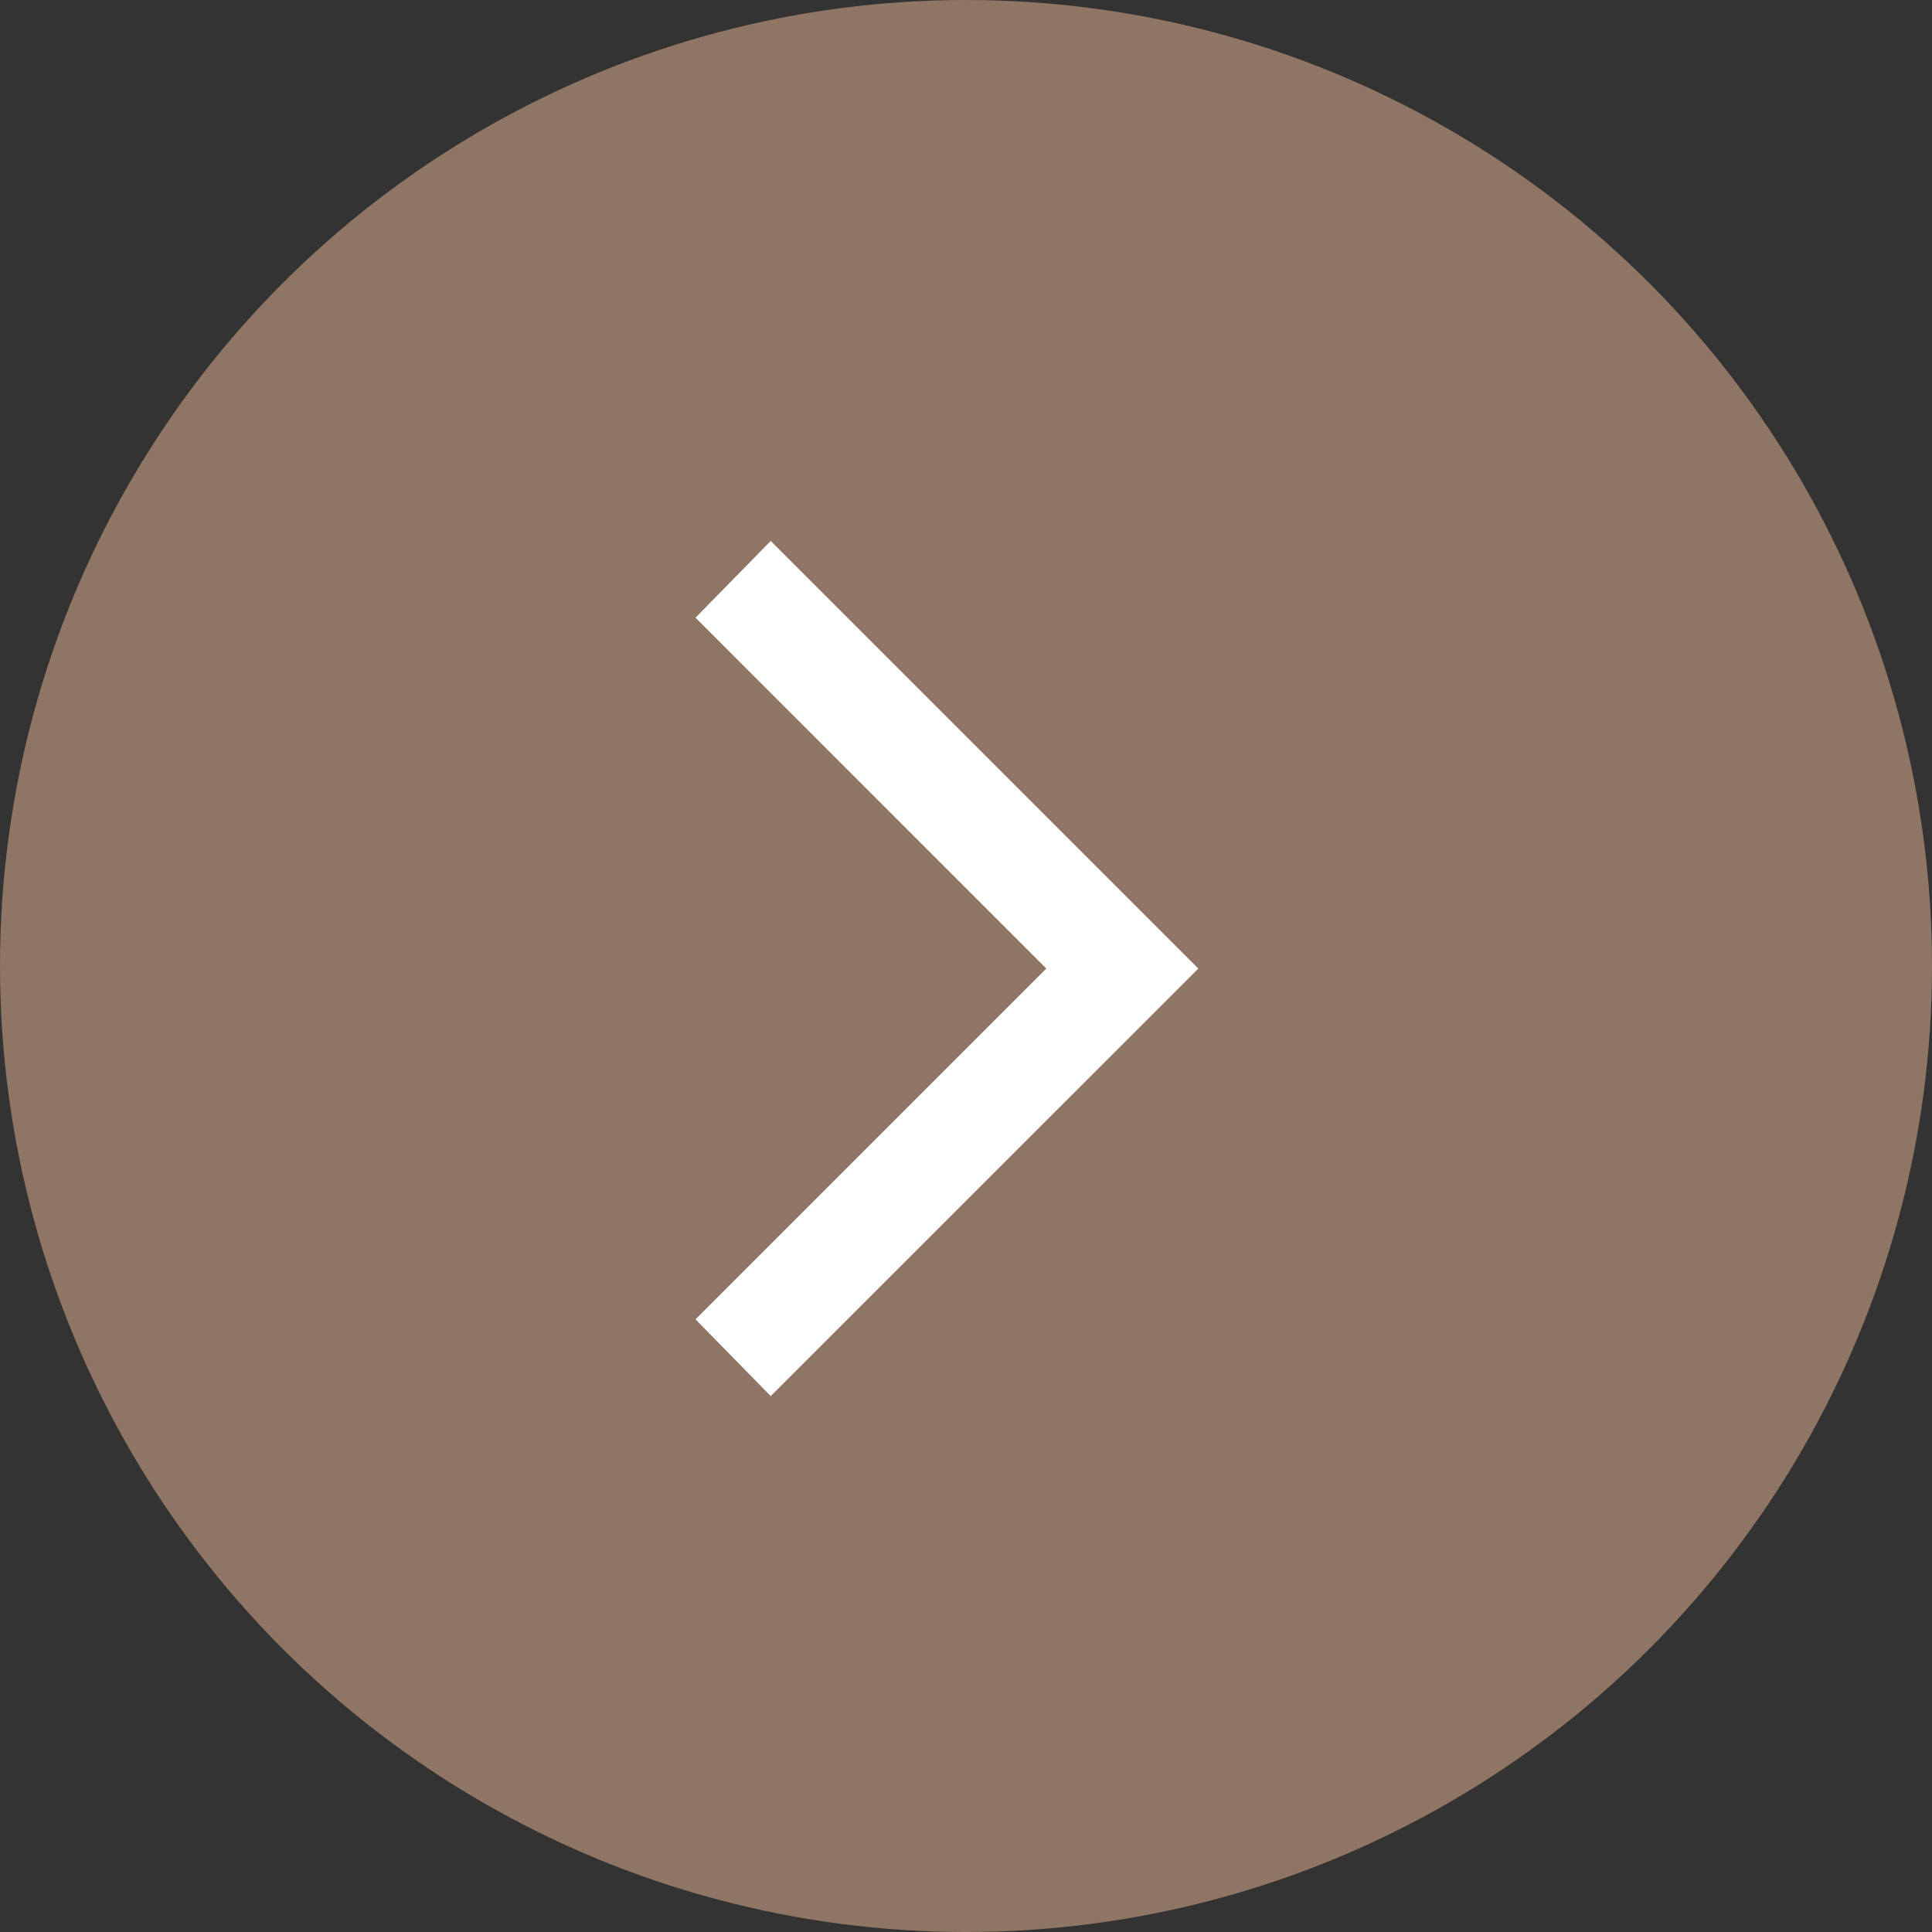 <svg width="25" height="25" viewBox="0 0 25 25" fill="none" xmlns="http://www.w3.org/2000/svg">
<rect x="0" y="0" width="25" height="25" fill="#333333" stroke="none"/>
<circle cx="12.5" cy="12.5" r="12.5" fill="#8F7564"/>
<path d="M13.539 12.533L9 7.993L9.973 7L15.506 12.533L9.973 18.065L9 17.072L13.539 12.533Z" fill="white"/>
</svg>
